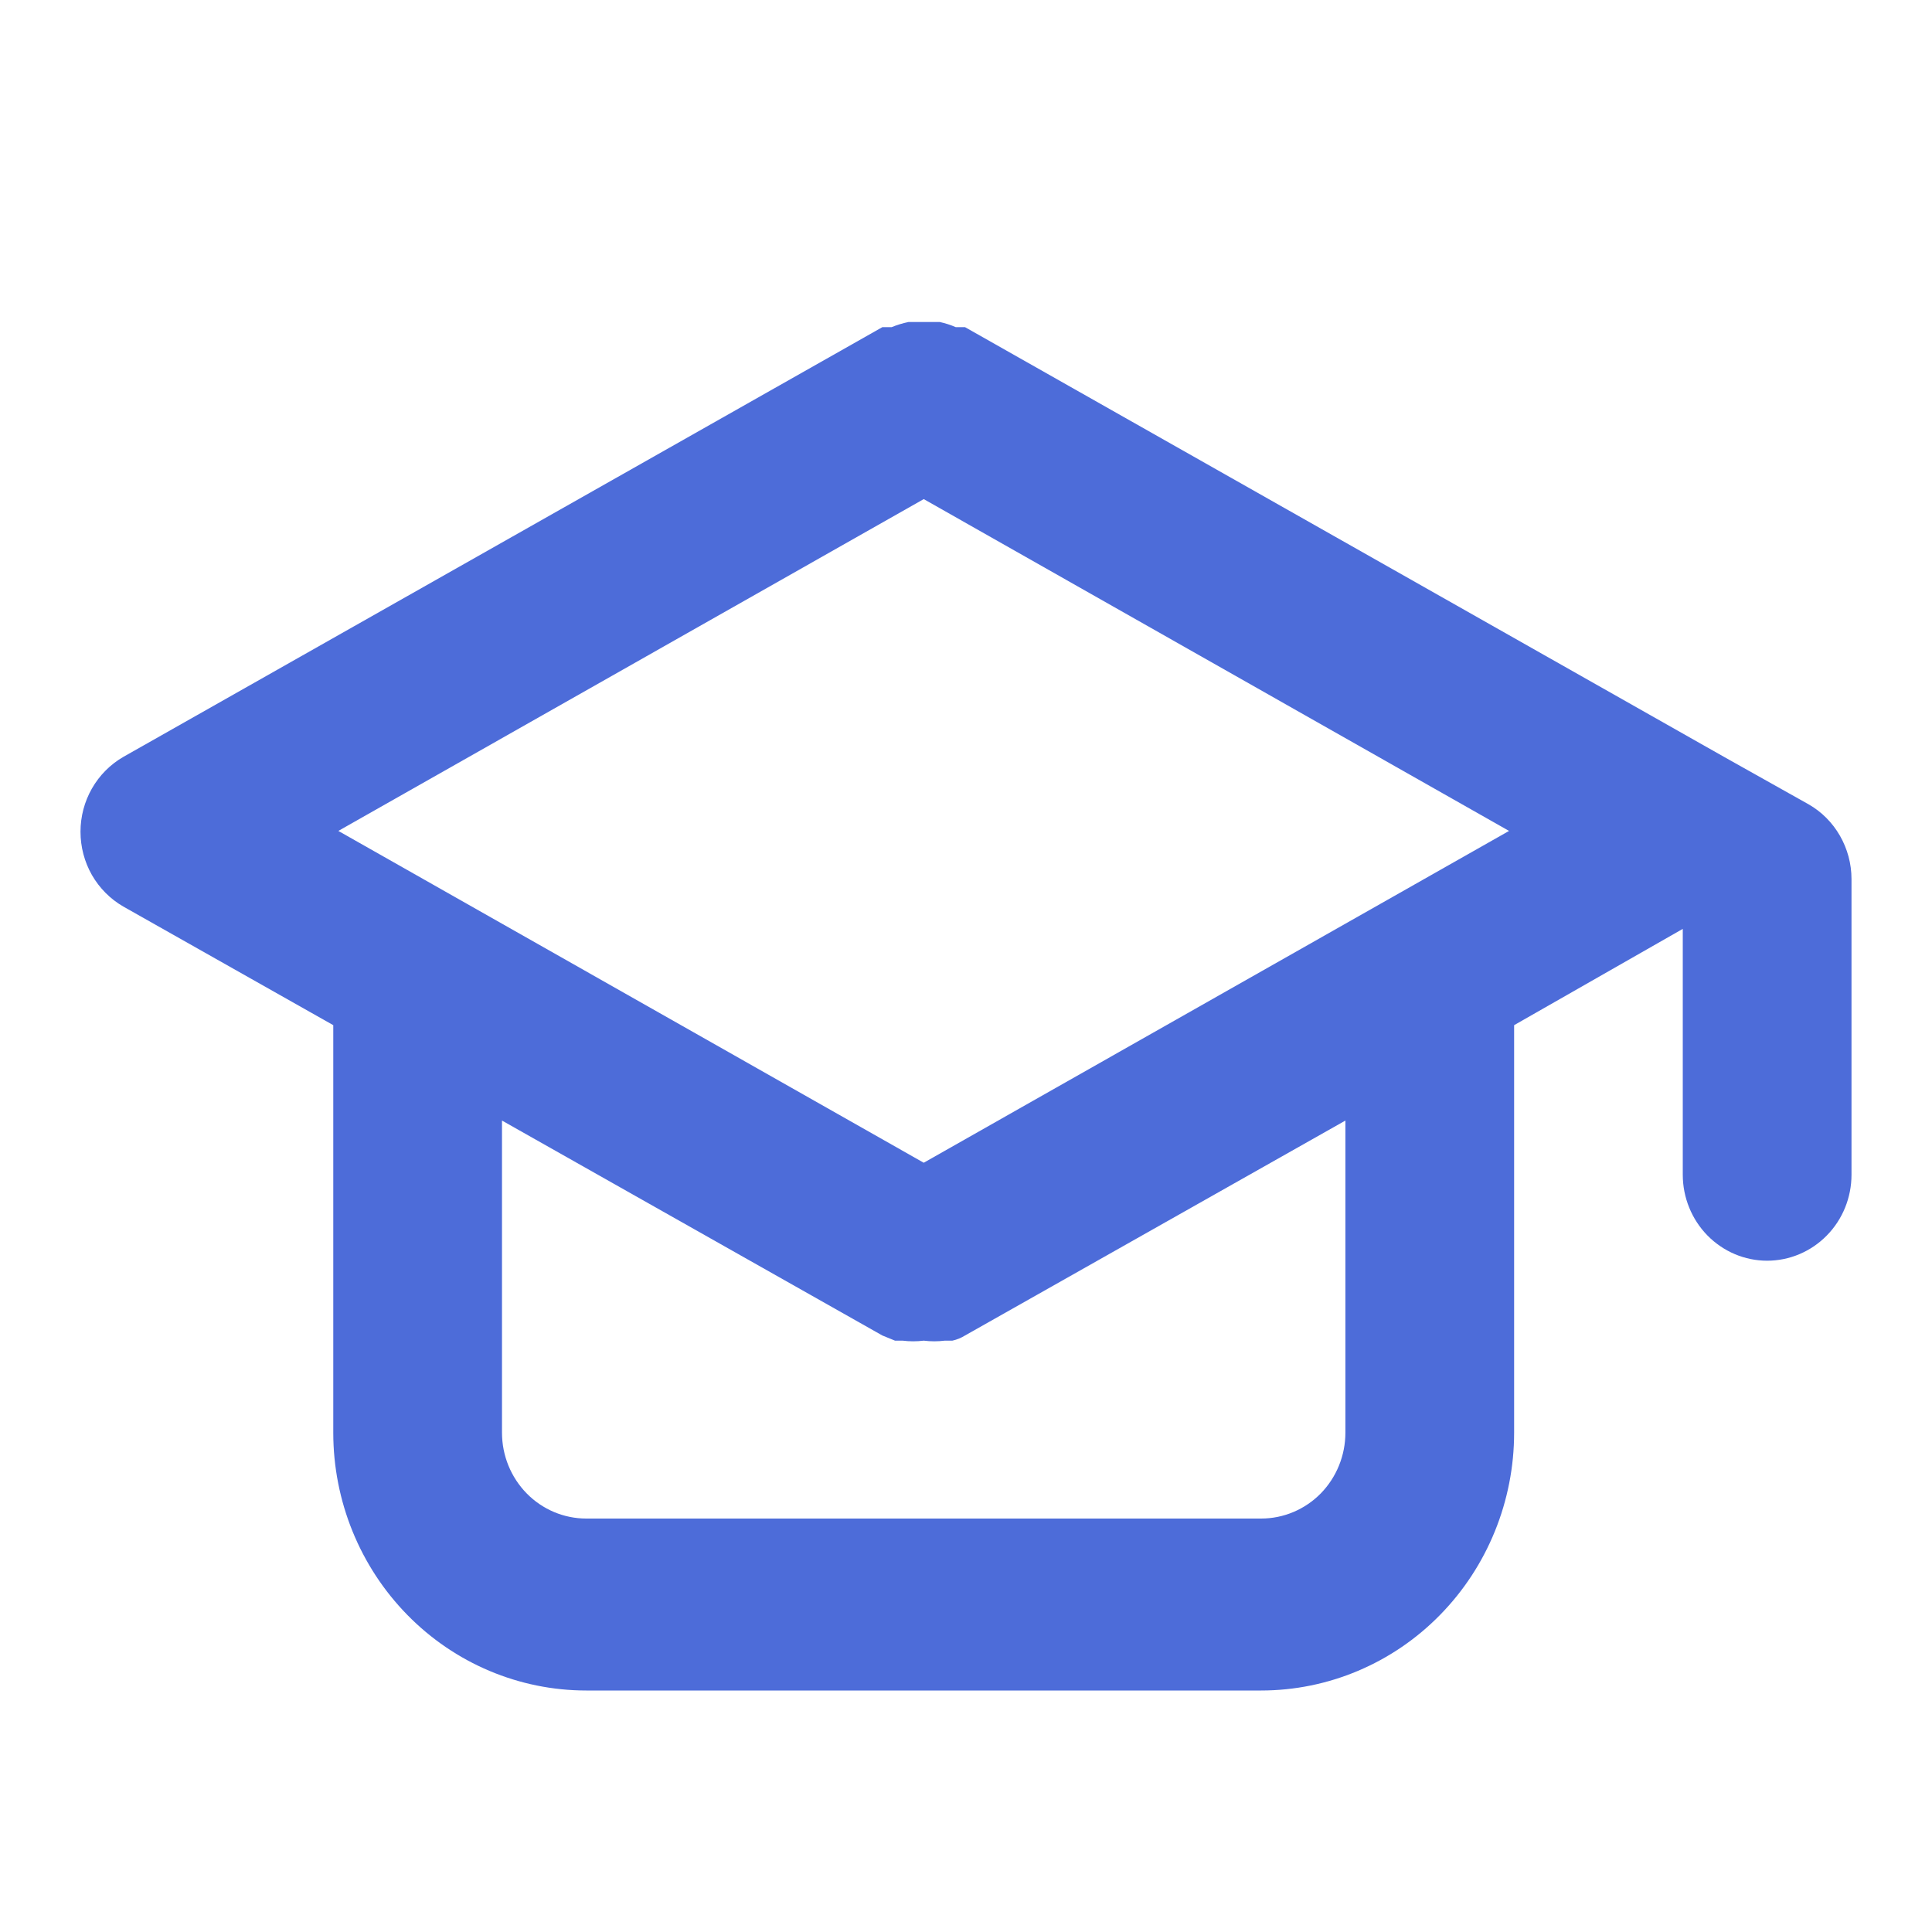 <svg width="24" height="24" viewBox="0 0 24 24" fill="none" xmlns="http://www.w3.org/2000/svg">
<path d="M22.466 9.991L21.418 9.403L11.988 4.064H11.873C11.808 4.036 11.742 4.015 11.674 4H11.475H11.286C11.214 4.015 11.144 4.036 11.076 4.064H10.961L1.531 9.403C1.37 9.496 1.236 9.631 1.142 9.795C1.049 9.958 1 10.143 1 10.332C1 10.521 1.049 10.707 1.142 10.87C1.236 11.033 1.37 11.168 1.531 11.261L4.14 12.735V17.797C4.14 18.646 4.471 19.461 5.061 20.062C5.65 20.663 6.45 21 7.283 21H15.666C16.499 21 17.299 20.663 17.888 20.062C18.478 19.461 18.809 18.646 18.809 17.797V12.735L20.904 11.539V14.593C20.904 14.876 21.015 15.148 21.211 15.348C21.408 15.548 21.674 15.661 21.952 15.661C22.23 15.661 22.497 15.548 22.693 15.348C22.89 15.148 23 14.876 23 14.593V10.92C23 10.73 22.95 10.545 22.856 10.381C22.762 10.218 22.628 10.083 22.466 9.991ZM16.713 17.797C16.713 18.08 16.603 18.351 16.407 18.552C16.21 18.752 15.944 18.864 15.666 18.864H7.283C7.006 18.864 6.739 18.752 6.543 18.552C6.346 18.351 6.236 18.08 6.236 17.797V13.92L10.961 16.59L11.118 16.654H11.213C11.3 16.665 11.387 16.665 11.475 16.654C11.562 16.665 11.649 16.665 11.736 16.654H11.831C11.886 16.642 11.94 16.62 11.988 16.59L16.713 13.92V17.797ZM11.475 14.444L4.203 10.322L11.475 6.2L18.746 10.322L11.475 14.444Z" fill="#4D6CD9"/>
</svg>
